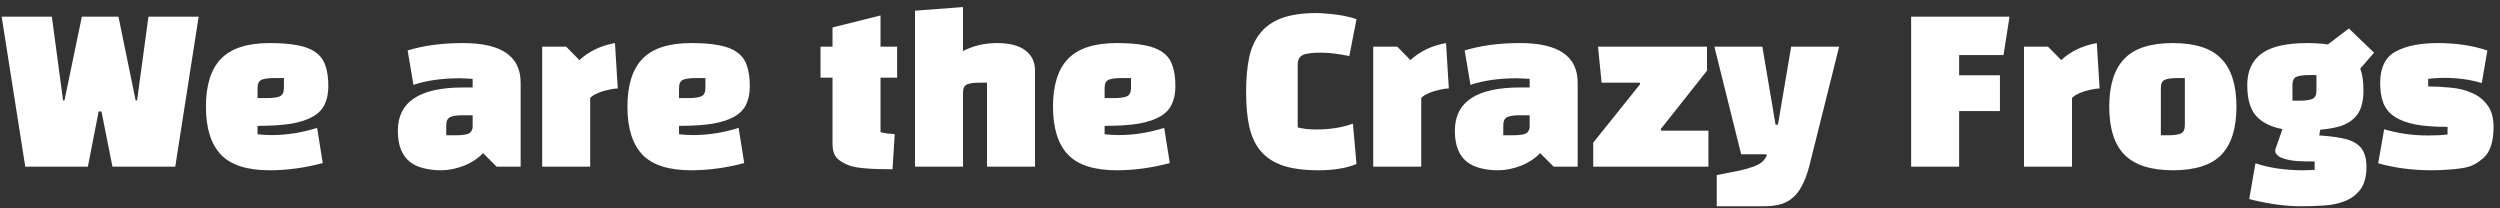 <svg width="300" height="25" viewBox="0 0 300 25" fill="none" xmlns="http://www.w3.org/2000/svg">
<rect x="0" y="0" width="300" height="25" fill="#333333" stroke="none"/>
<path d="M16.447 12.056H16.279L14.215 2H9.823L7.735 12.056H7.567L6.223 2H0.199L3.031 20H10.543L11.839 13.376H12.175L13.495 20H21.031L23.839 2H17.815L16.447 12.056ZM30.904 15.104V16.112C31.192 16.144 31.48 16.168 31.768 16.184C32.056 16.2 32.344 16.208 32.632 16.208C34.424 16.208 36.232 15.92 38.056 15.344L38.728 19.568C36.568 20.144 34.44 20.432 32.344 20.432C29.656 20.432 27.712 19.808 26.512 18.56C25.312 17.296 24.712 15.376 24.712 12.8C24.712 10.224 25.312 8.312 26.512 7.064C27.728 5.8 29.672 5.168 32.344 5.168C33.688 5.168 34.808 5.256 35.704 5.432C36.6 5.592 37.32 5.872 37.864 6.272C38.424 6.656 38.816 7.184 39.04 7.856C39.28 8.512 39.4 9.344 39.4 10.352C39.4 11.184 39.256 11.904 38.968 12.512C38.696 13.104 38.232 13.592 37.576 13.976C36.92 14.36 36.048 14.648 34.96 14.84C33.872 15.016 32.52 15.104 30.904 15.104ZM30.904 10.592V11.768H32.08C32.784 11.768 33.288 11.696 33.592 11.552C33.912 11.408 34.072 11.072 34.072 10.544V9.368H32.896C32.192 9.368 31.68 9.44 31.36 9.584C31.056 9.728 30.904 10.064 30.904 10.592ZM55.565 5.168C60.173 5.168 62.477 6.752 62.477 9.92V20H59.597L57.965 18.368C57.677 18.688 57.333 18.976 56.933 19.232C56.549 19.488 56.133 19.704 55.685 19.88C55.237 20.056 54.781 20.192 54.317 20.288C53.853 20.384 53.405 20.432 52.973 20.432C52.157 20.432 51.421 20.344 50.765 20.168C50.125 20.008 49.581 19.744 49.133 19.376C48.685 19.008 48.341 18.52 48.101 17.912C47.861 17.304 47.741 16.56 47.741 15.68C47.741 12.224 50.349 10.496 55.565 10.496H56.717V9.464C56.413 9.448 56.133 9.432 55.877 9.416C55.637 9.4 55.413 9.392 55.205 9.392C53.045 9.392 51.181 9.656 49.613 10.184L48.917 6.056C50.837 5.464 53.053 5.168 55.565 5.168ZM53.549 15.056V16.232H54.749C55.581 16.232 56.125 16.136 56.381 15.944C56.605 15.736 56.717 15.488 56.717 15.2V13.832H55.541C54.853 13.832 54.349 13.904 54.029 14.048C53.709 14.192 53.549 14.528 53.549 15.056ZM65.061 20V5.6H67.941L69.525 7.208C70.677 6.152 72.101 5.472 73.797 5.168L74.133 10.616C73.909 10.616 73.637 10.648 73.317 10.712C72.997 10.776 72.669 10.856 72.333 10.952C72.013 11.048 71.717 11.168 71.445 11.312C71.173 11.44 70.965 11.592 70.821 11.768V20H65.061ZM81.482 15.104V16.112C81.77 16.144 82.058 16.168 82.346 16.184C82.634 16.2 82.922 16.208 83.21 16.208C85.002 16.208 86.81 15.92 88.634 15.344L89.306 19.568C87.146 20.144 85.018 20.432 82.922 20.432C80.234 20.432 78.29 19.808 77.09 18.56C75.89 17.296 75.29 15.376 75.29 12.8C75.29 10.224 75.89 8.312 77.09 7.064C78.306 5.8 80.25 5.168 82.922 5.168C84.266 5.168 85.386 5.256 86.282 5.432C87.178 5.592 87.898 5.872 88.442 6.272C89.002 6.656 89.394 7.184 89.618 7.856C89.858 8.512 89.978 9.344 89.978 10.352C89.978 11.184 89.834 11.904 89.546 12.512C89.274 13.104 88.81 13.592 88.154 13.976C87.498 14.36 86.626 14.648 85.538 14.84C84.45 15.016 83.098 15.104 81.482 15.104ZM81.482 10.592V11.768H82.658C83.362 11.768 83.866 11.696 84.17 11.552C84.49 11.408 84.65 11.072 84.65 10.544V9.368H83.474C82.77 9.368 82.258 9.44 81.938 9.584C81.634 9.728 81.482 10.064 81.482 10.592ZM99.903 9.32H98.463V5.6H99.903V3.296L105.663 1.856V5.6H107.655V9.32H105.663V15.872C105.903 15.92 106.167 15.968 106.455 16.016C106.743 16.048 107.047 16.072 107.367 16.088L107.103 20.312C104.479 20.312 102.767 20.168 101.967 19.88C101.295 19.64 100.783 19.336 100.431 18.968C100.079 18.584 99.903 18.024 99.903 17.288V9.32ZM115.563 11.12V20H109.803V1.28L115.563 0.848V6.128C116.795 5.488 118.155 5.168 119.643 5.168C121.147 5.168 122.283 5.464 123.051 6.056C123.819 6.632 124.203 7.44 124.203 8.48V20H118.443V9.92H117.555C116.851 9.92 116.339 9.992 116.019 10.136C115.715 10.28 115.563 10.608 115.563 11.12ZM132.552 15.104V16.112C132.84 16.144 133.128 16.168 133.416 16.184C133.704 16.2 133.992 16.208 134.28 16.208C136.072 16.208 137.88 15.92 139.704 15.344L140.376 19.568C138.216 20.144 136.088 20.432 133.992 20.432C131.304 20.432 129.36 19.808 128.16 18.56C126.96 17.296 126.36 15.376 126.36 12.8C126.36 10.224 126.96 8.312 128.16 7.064C129.376 5.8 131.32 5.168 133.992 5.168C135.336 5.168 136.456 5.256 137.352 5.432C138.248 5.592 138.968 5.872 139.512 6.272C140.072 6.656 140.464 7.184 140.688 7.856C140.928 8.512 141.048 9.344 141.048 10.352C141.048 11.184 140.904 11.904 140.616 12.512C140.344 13.104 139.88 13.592 139.224 13.976C138.568 14.36 137.696 14.648 136.608 14.84C135.52 15.016 134.168 15.104 132.552 15.104ZM132.552 10.592V11.768H133.728C134.432 11.768 134.936 11.696 135.24 11.552C135.56 11.408 135.72 11.072 135.72 10.544V9.368H134.544C133.84 9.368 133.328 9.44 133.008 9.584C132.704 9.728 132.552 10.064 132.552 10.592ZM162.349 14.84L162.781 19.688C161.549 20.184 160.029 20.432 158.221 20.432C156.509 20.432 155.093 20.248 153.973 19.88C152.853 19.496 151.965 18.92 151.309 18.152C150.653 17.384 150.189 16.408 149.917 15.224C149.661 14.04 149.533 12.64 149.533 11.024C149.533 9.456 149.653 8.088 149.893 6.92C150.149 5.736 150.597 4.752 151.237 3.968C151.877 3.168 152.741 2.568 153.829 2.168C154.933 1.768 156.325 1.568 158.005 1.568C158.373 1.568 158.781 1.592 159.229 1.64C159.693 1.672 160.141 1.72 160.573 1.784C161.021 1.848 161.437 1.928 161.821 2.024C162.221 2.104 162.541 2.2 162.781 2.312L161.917 6.728C160.637 6.456 159.493 6.32 158.485 6.32C157.445 6.32 156.725 6.416 156.325 6.608C155.925 6.8 155.725 7.184 155.725 7.76V15.296C156.093 15.376 156.461 15.44 156.829 15.488C157.213 15.52 157.605 15.536 158.005 15.536C159.605 15.536 161.053 15.304 162.349 14.84ZM164.788 20V5.6H167.668L169.252 7.208C170.404 6.152 171.828 5.472 173.524 5.168L173.86 10.616C173.636 10.616 173.364 10.648 173.044 10.712C172.724 10.776 172.396 10.856 172.06 10.952C171.74 11.048 171.444 11.168 171.172 11.312C170.9 11.44 170.692 11.592 170.548 11.768V20H164.788ZM182.408 5.168C187.016 5.168 189.32 6.752 189.32 9.92V20H186.44L184.808 18.368C184.52 18.688 184.176 18.976 183.776 19.232C183.392 19.488 182.976 19.704 182.528 19.88C182.08 20.056 181.624 20.192 181.16 20.288C180.696 20.384 180.248 20.432 179.816 20.432C179 20.432 178.264 20.344 177.608 20.168C176.968 20.008 176.424 19.744 175.976 19.376C175.528 19.008 175.184 18.52 174.944 17.912C174.704 17.304 174.584 16.56 174.584 15.68C174.584 12.224 177.192 10.496 182.408 10.496H183.56V9.464C183.256 9.448 182.976 9.432 182.72 9.416C182.48 9.4 182.256 9.392 182.048 9.392C179.888 9.392 178.024 9.656 176.456 10.184L175.76 6.056C177.68 5.464 179.896 5.168 182.408 5.168ZM180.392 15.056V16.232H181.592C182.424 16.232 182.968 16.136 183.224 15.944C183.448 15.736 183.56 15.488 183.56 15.2V13.832H182.384C181.696 13.832 181.192 13.904 180.872 14.048C180.552 14.192 180.392 14.528 180.392 15.056ZM191.185 20H205.009V15.68H199.369L199.273 15.512L204.841 8.48V5.6H191.761L192.193 9.92H196.753L196.825 10.088L191.185 17.12V20ZM211.963 18.512H208.939L205.723 5.6H211.483L213.067 14.96H213.355L214.939 5.6H220.699L217.099 20C216.843 20.944 216.547 21.72 216.211 22.328C215.891 22.936 215.515 23.416 215.083 23.768C214.651 24.136 214.147 24.392 213.571 24.536C213.011 24.68 212.355 24.752 211.603 24.752H206.011V21.008L208.723 20.48C210.115 20.16 211.019 19.816 211.435 19.448C211.547 19.352 211.651 19.24 211.747 19.112C211.843 18.984 211.931 18.84 212.011 18.68L211.963 18.512ZM239.991 9.032H235.095V6.608H240.423L241.143 2H229.335V20H235.095V13.328H239.991V9.032ZM242.881 20V5.6H245.761L247.345 7.208C248.497 6.152 249.921 5.472 251.617 5.168L251.953 10.616C251.729 10.616 251.457 10.648 251.137 10.712C250.817 10.776 250.489 10.856 250.153 10.952C249.833 11.048 249.537 11.168 249.265 11.312C248.993 11.44 248.785 11.592 248.641 11.768V20H242.881ZM253.11 12.8C253.11 10.224 253.71 8.312 254.91 7.064C256.11 5.8 258.054 5.168 260.742 5.168C263.43 5.168 265.374 5.8 266.574 7.064C267.774 8.312 268.374 10.224 268.374 12.8C268.374 15.376 267.774 17.296 266.574 18.56C265.374 19.808 263.43 20.432 260.742 20.432C258.118 20.432 256.19 19.816 254.958 18.584C253.726 17.352 253.11 15.424 253.11 12.8ZM259.302 10.592V16.232H260.19C260.894 16.232 261.398 16.16 261.702 16.016C262.022 15.872 262.182 15.536 262.182 15.008V9.368H261.294C260.59 9.368 260.078 9.44 259.758 9.584C259.454 9.728 259.302 10.064 259.302 10.592ZM269.91 23.888L270.654 19.592C272.302 20.152 274.214 20.432 276.39 20.432C276.71 20.432 276.982 20.424 277.206 20.408C277.446 20.408 277.63 20.4 277.758 20.384V19.376C276.894 19.376 276.19 19.36 275.646 19.328C275.102 19.28 274.694 19.216 274.422 19.136C273.878 18.992 273.534 18.848 273.39 18.704C273.214 18.56 273.11 18.448 273.078 18.368C273.046 18.272 273.03 18.136 273.03 17.96L273.894 15.488C272.518 15.232 271.47 14.712 270.75 13.928C270.03 13.128 269.67 11.888 269.67 10.208C269.67 8.544 270.238 7.288 271.374 6.44C272.51 5.592 274.35 5.168 276.894 5.168C277.358 5.168 277.79 5.184 278.19 5.216C278.59 5.232 278.974 5.272 279.342 5.336L281.862 3.416L284.886 6.32L283.23 8.24C283.486 8.896 283.614 9.76 283.614 10.832C283.614 11.584 283.526 12.24 283.35 12.8C283.174 13.36 282.878 13.832 282.462 14.216C282.062 14.6 281.534 14.904 280.878 15.128C280.222 15.336 279.406 15.48 278.43 15.56L278.31 16.256C279.35 16.32 280.23 16.424 280.95 16.568C281.67 16.696 282.254 16.904 282.702 17.192C283.15 17.48 283.47 17.848 283.662 18.296C283.87 18.744 283.974 19.312 283.974 20C283.974 21.152 283.742 22.048 283.278 22.688C282.814 23.328 282.206 23.8 281.454 24.104C280.718 24.408 279.878 24.592 278.934 24.656C278.006 24.72 277.07 24.752 276.126 24.752C274.222 24.752 272.15 24.464 269.91 23.888ZM275.094 10.208V12.08H275.982C276.67 12.08 277.174 12.008 277.494 11.864C277.814 11.72 277.974 11.392 277.974 10.88V9.008H277.062C276.374 9.008 275.87 9.08 275.55 9.224C275.246 9.368 275.094 9.696 275.094 10.208ZM287.492 6.176C288.724 5.504 290.412 5.168 292.556 5.168C294.716 5.168 296.692 5.464 298.484 6.056L297.812 9.968C297.06 9.744 296.316 9.584 295.58 9.488C294.844 9.392 294.092 9.344 293.324 9.344C293.1 9.344 292.82 9.352 292.484 9.368C292.164 9.384 291.796 9.416 291.38 9.464V10.376C292.26 10.376 293.164 10.424 294.092 10.52C295.02 10.6 295.86 10.808 296.612 11.144C297.38 11.464 298.004 11.952 298.484 12.608C298.98 13.248 299.228 14.128 299.228 15.248C299.228 16.032 299.14 16.736 298.964 17.36C298.788 17.968 298.516 18.456 298.148 18.824C297.764 19.192 297.364 19.488 296.948 19.712C296.548 19.936 296.02 20.096 295.364 20.192C294.852 20.272 294.3 20.328 293.708 20.36C293.132 20.408 292.508 20.432 291.836 20.432C289.484 20.432 287.332 20.152 285.38 19.592L286.1 15.512C286.916 15.752 287.756 15.936 288.62 16.064C289.484 16.192 290.388 16.256 291.332 16.256C291.764 16.256 292.172 16.248 292.556 16.232C292.956 16.216 293.34 16.184 293.708 16.136V15.224C292.172 15.224 290.884 15.128 289.844 14.936C288.82 14.728 287.988 14.416 287.348 14C286.724 13.584 286.276 13.04 286.004 12.368C285.748 11.696 285.62 10.896 285.62 9.968C285.62 8.112 286.244 6.848 287.492 6.176Z" fill="white"/>
</svg>
